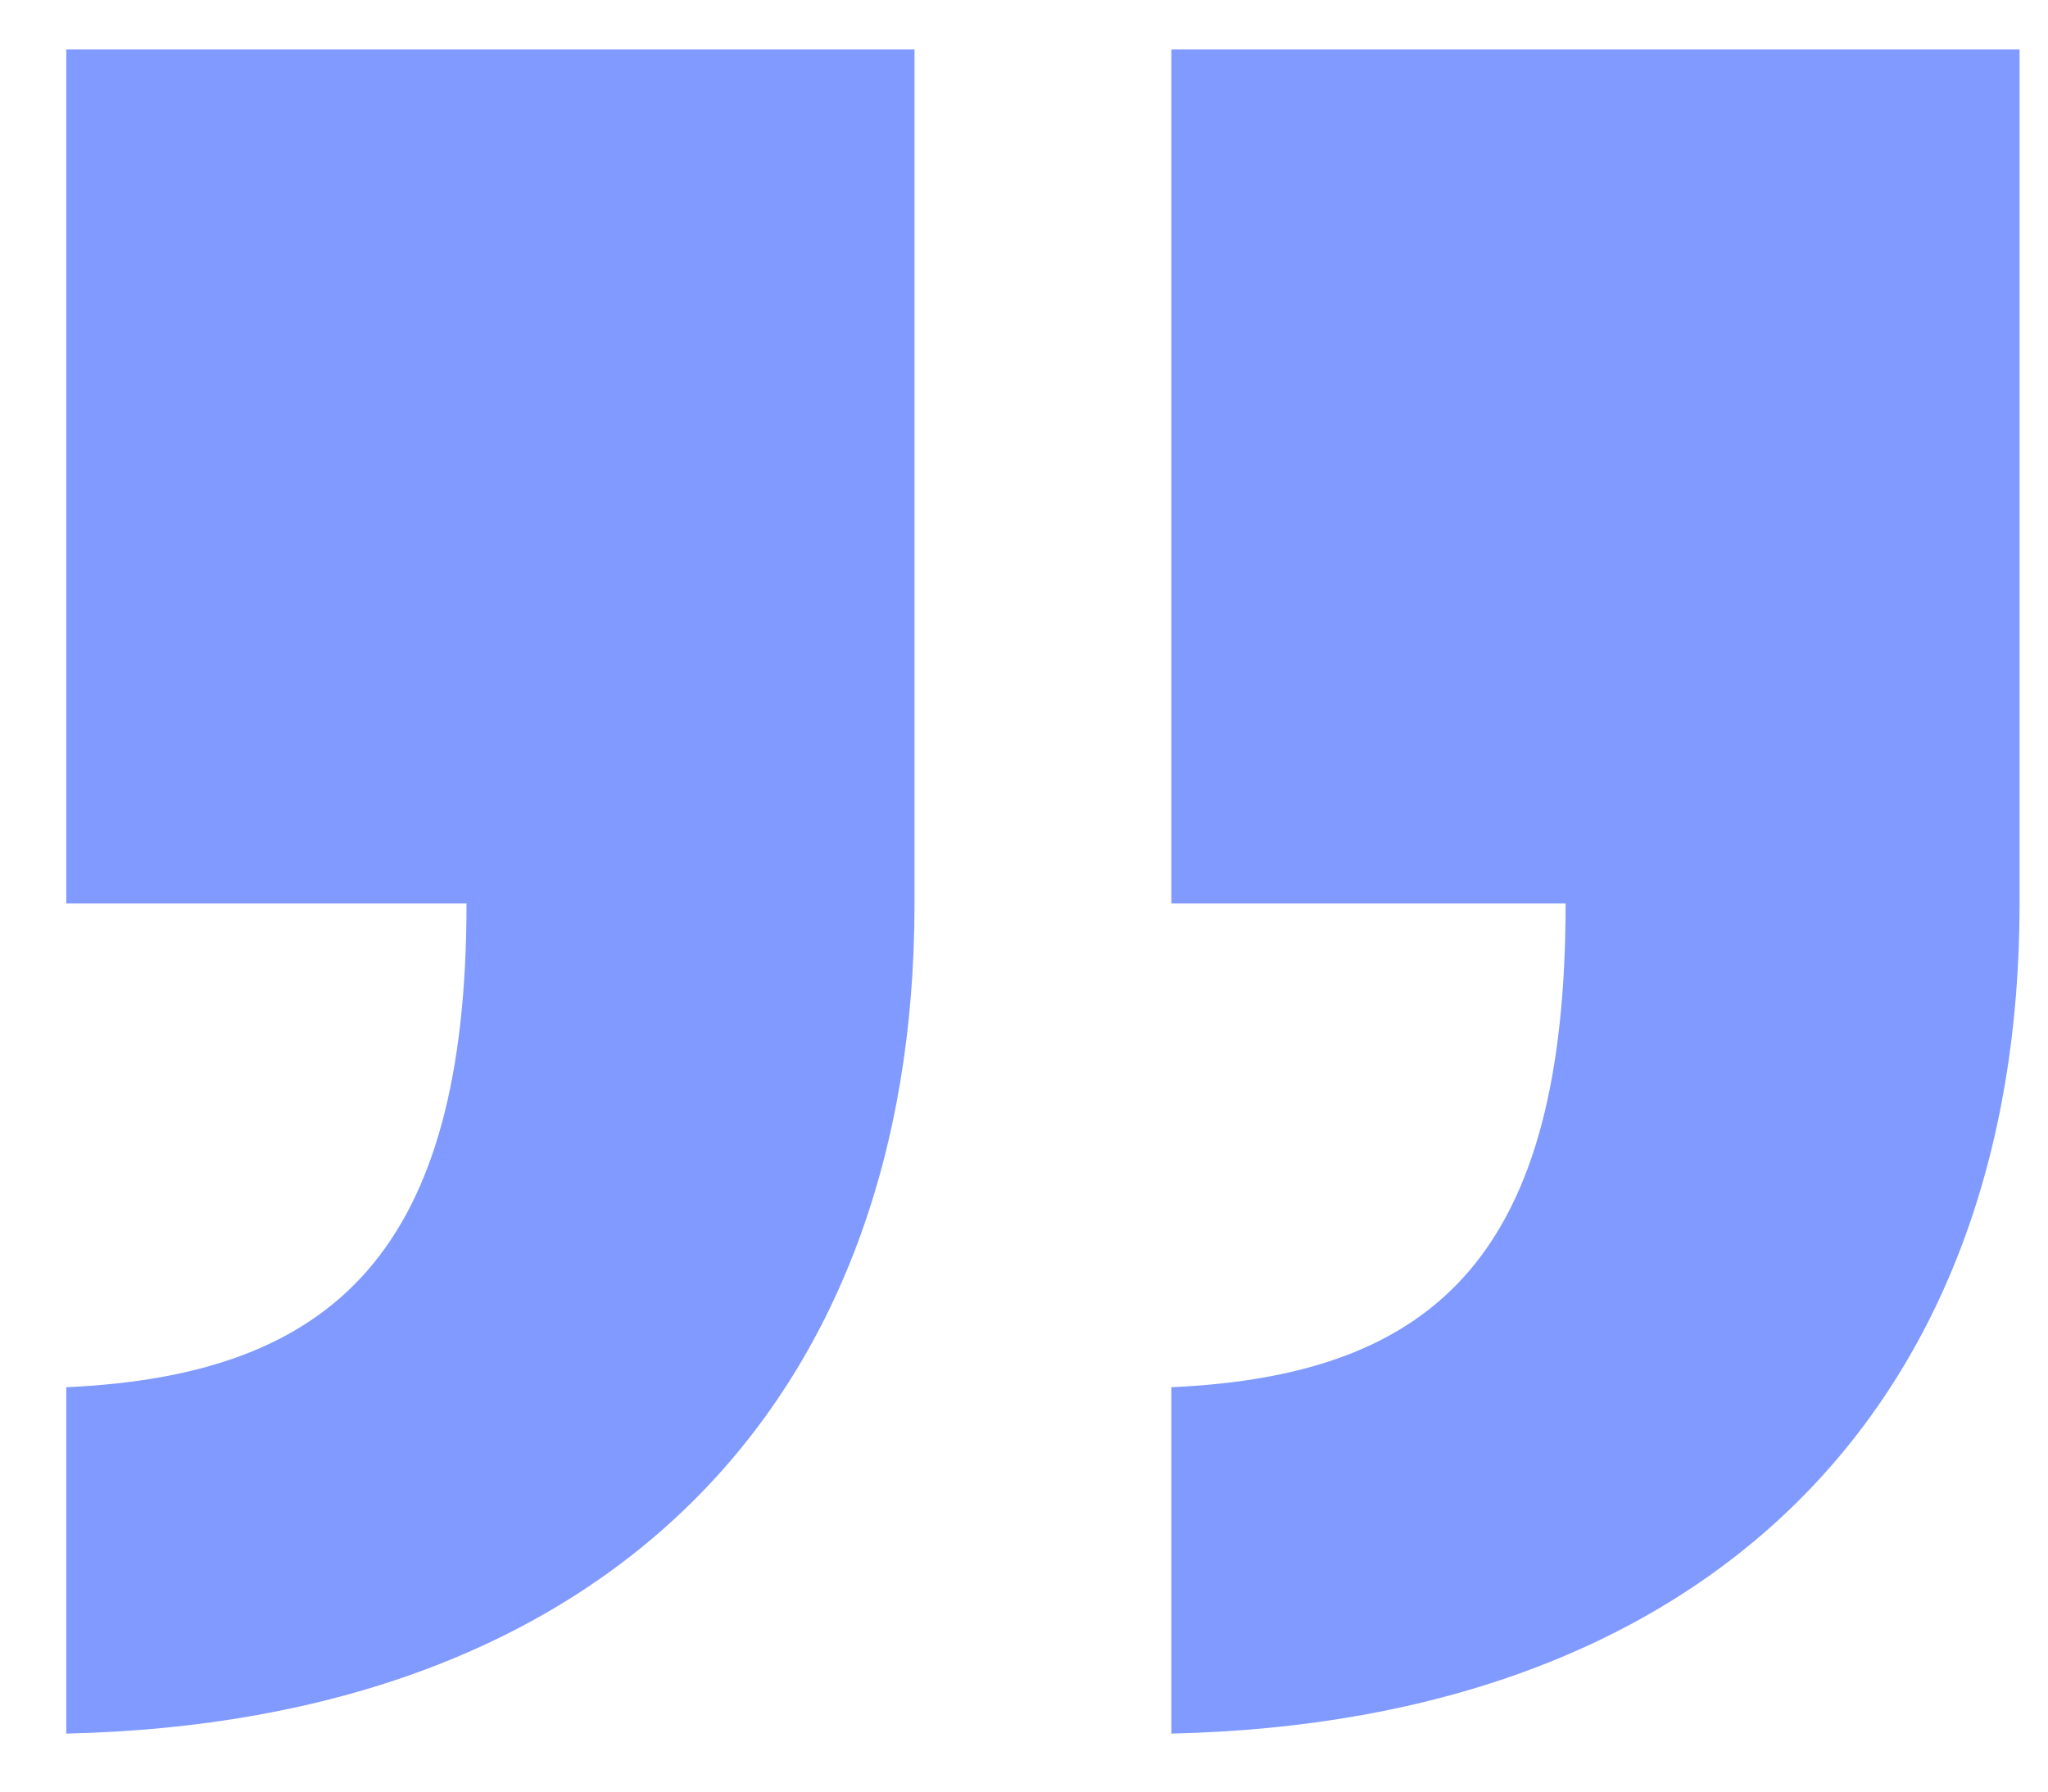 <?xml version="1.0" encoding="UTF-8"?>
<svg width="24px" height="21px" viewBox="0 0 24 21" version="1.1" xmlns="http://www.w3.org/2000/svg" xmlns:xlink="http://www.w3.org/1999/xlink">
    <!-- Generator: Sketch 52.5 (67469) - http://www.bohemiancoding.com/sketch -->
    <title>“</title>
    <desc>Created with Sketch.</desc>
    <g id="Welcome" stroke="none" stroke-width="1" fill="none" fill-rule="evenodd">
        <g id="Welcome-(w/-FAQ)" transform="translate(-1003, -5357)" fill="#809AFF">
            <g id="Group-29" transform="translate(495, 5289)">
                <path d="M508.777,78.31 C508.777,72.43 512.417,68.72 518.717,68.58 L518.717,72.64 C515.567,72.78 514.097,74.25 514.097,78.31 L518.717,78.31 L518.717,88.32 L508.777,88.32 L508.777,78.31 Z M531.667,72.64 C528.517,72.78 526.977,74.25 526.977,78.31 L531.667,78.31 L531.667,88.32 L521.727,88.32 L521.727,78.31 C521.727,72.43 525.367,68.72 531.667,68.58 L531.667,72.64 Z" id="“" transform="translate(520.222, 78.45) rotate(-180) translate(-520.222, -78.45) "></path>
            </g>
        </g>
    </g>
</svg>